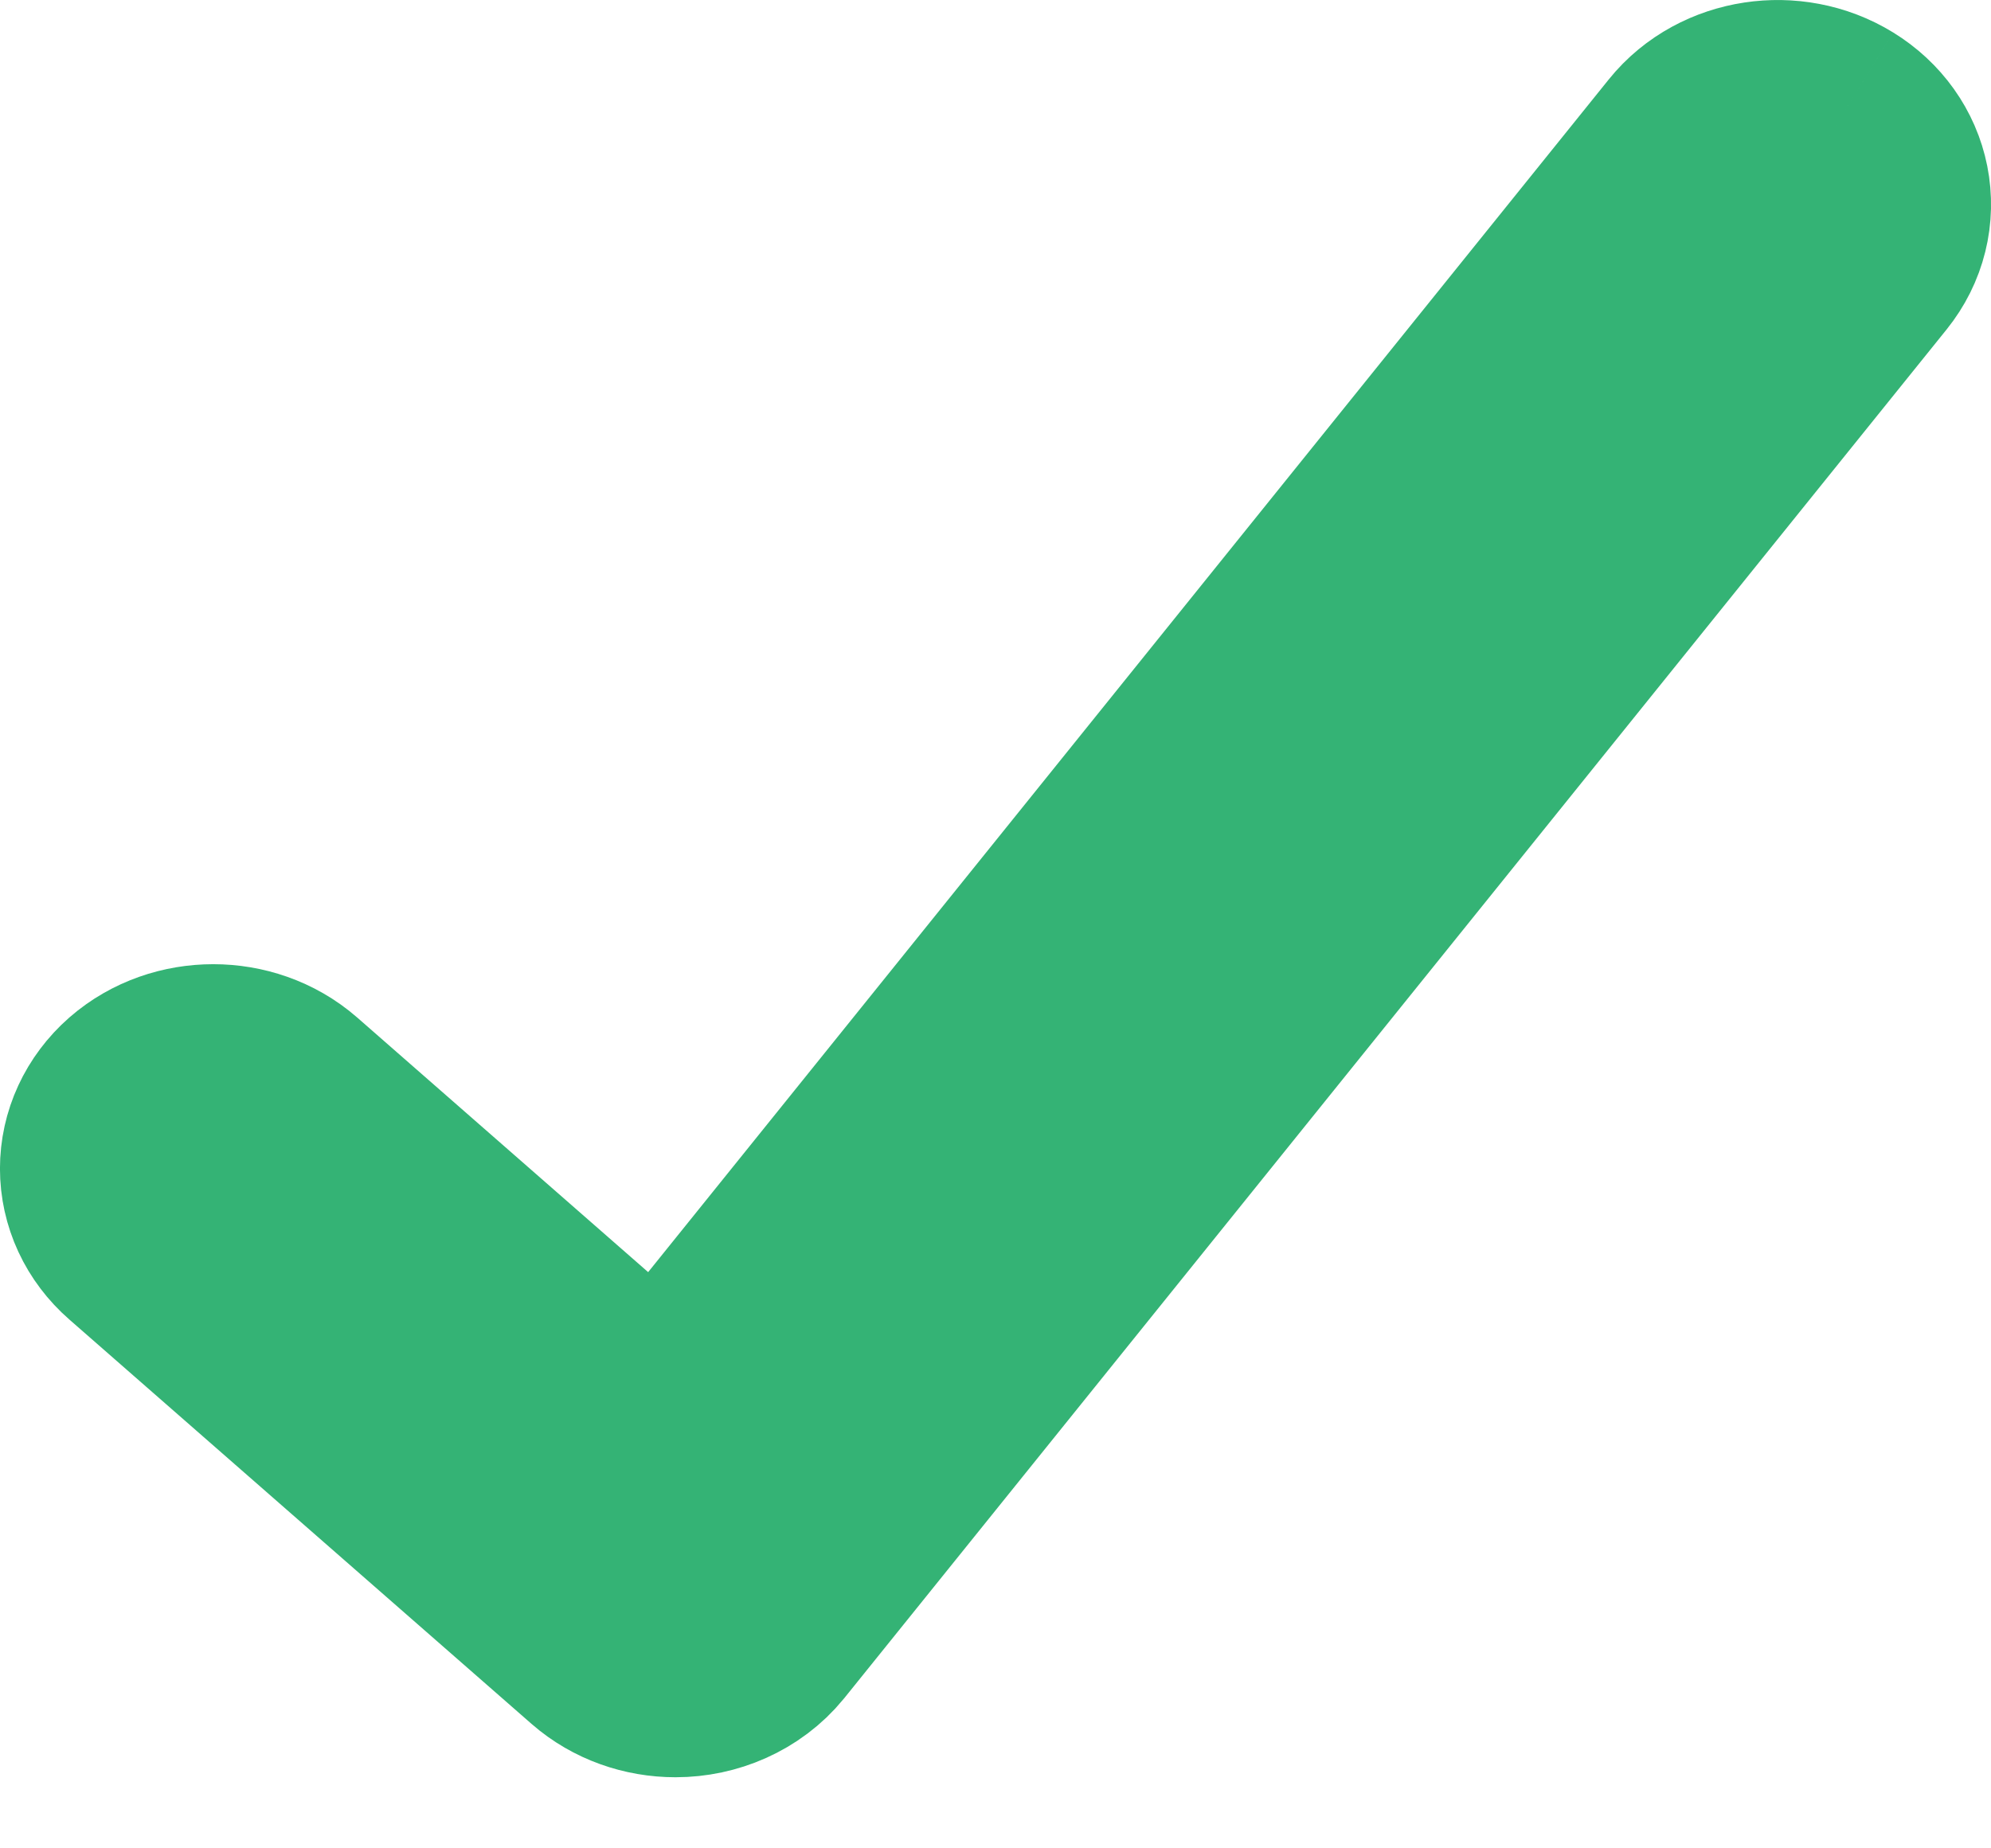 <?xml version="1.0" encoding="UTF-8" standalone="no"?>
<svg width="14px" height="13px" viewBox="0 0 14 13" version="1.1" xmlns="http://www.w3.org/2000/svg" xmlns:xlink="http://www.w3.org/1999/xlink">
    <!-- Generator: sketchtool 3.7.2 (28276) - http://www.bohemiancoding.com/sketch -->
    <title>8E8614B6-F1CE-4679-AC92-D44D2A117021</title>
    <desc>Created with sketchtool.</desc>
    <defs></defs>
    <g id="---ASSETS" stroke="none" stroke-width="1" fill="none" fill-rule="evenodd">
        <g id="ASSETS" transform="translate(-1615, -365)" stroke="#34B375" stroke-width="2" fill="#34B375">
            <g id="icons_multi_color" transform="translate(1613, 150)">
                <path d="M14.788,216.08 C14.562,215.941 14.25,215.988 14.091,216.186 L6.683,225.386 L3.853,222.909 C3.658,222.739 3.341,222.739 3.146,222.909 C2.951,223.081 2.951,223.358 3.146,223.528 L6.396,226.372 C6.491,226.455 6.618,226.5 6.75,226.5 C6.909,226.5 7.063,226.433 7.159,226.315 L14.909,216.69 C15.068,216.492 15.014,216.219 14.788,216.08" id="icon_check_green"></path>
            </g>
        </g>
    </g>
</svg>